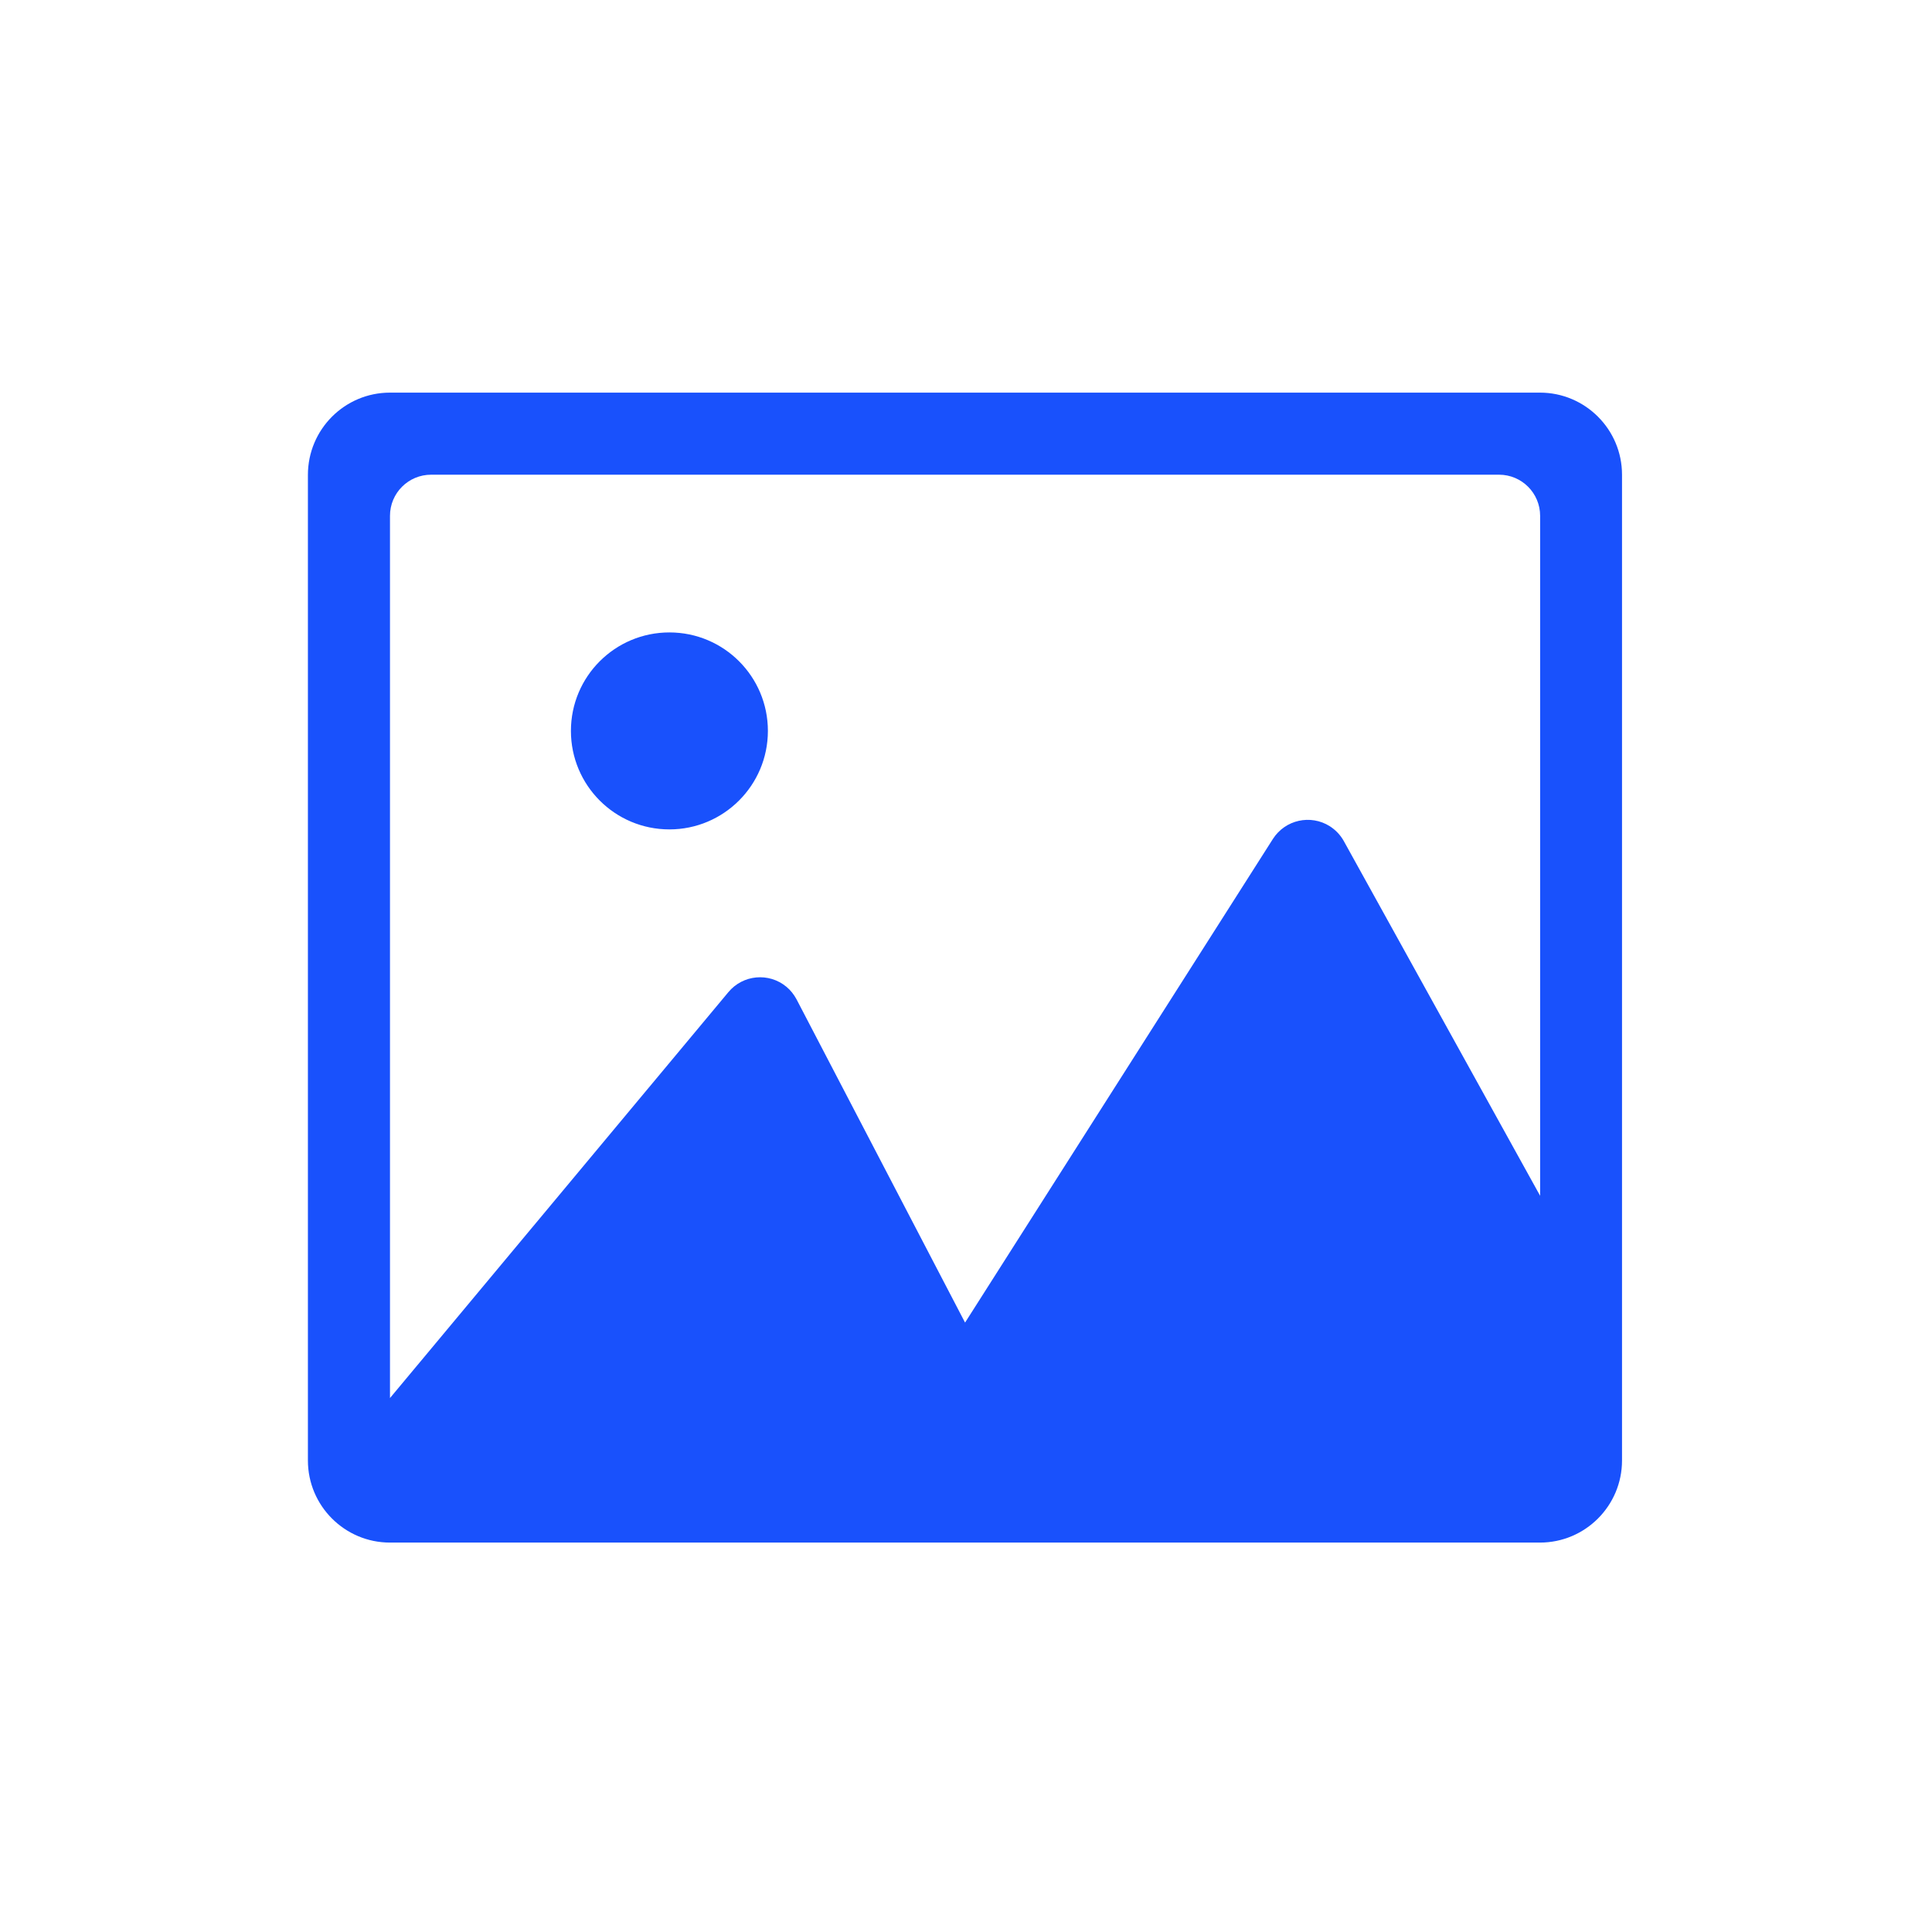 <?xml version="1.0" standalone="no"?><!DOCTYPE svg PUBLIC "-//W3C//DTD SVG 1.1//EN" "http://www.w3.org/Graphics/SVG/1.1/DTD/svg11.dtd"><svg t="1579841104923" class="icon" viewBox="0 0 1024 1024" version="1.1" xmlns="http://www.w3.org/2000/svg" p-id="3502" xmlns:xlink="http://www.w3.org/1999/xlink" width="200" height="200"><defs><style type="text/css"></style></defs><path d="M354.8 439.6c-28.9 0-52.2-23.4-52.2-52.2 0-28.9 23.4-52.2 52.2-52.2 28.9 0 52.2 23.4 52.2 52.2 0 28.8-23.4 52.2-52.2 52.2zM206.7 208.1h609.5c24 0 43.5 19.5 43.5 43.5v522.5c0 24-19.5 43.5-43.5 43.5H206.7c-24 0-43.5-19.5-43.5-43.5V251.7c0-24.1 19.5-43.6 43.5-43.6z m609.6 425.7V273.4c0-12-9.7-21.8-21.8-21.8h-566c-12 0-21.8 9.7-21.8 21.8V741l179.4-215.2c7.7-9.2 21.4-10.5 30.7-2.8 2.2 1.8 4 4.1 5.4 6.7L511.5 701l163.2-256.4c6.5-10.1 19.9-13.1 30.1-6.7 3.1 2 5.6 4.6 7.4 7.8l104.1 188.1z" p-id="3503" data-spm-anchor-id="a313x.7781069.0.i3" class="selected" fill="#1951fc"></path></svg>